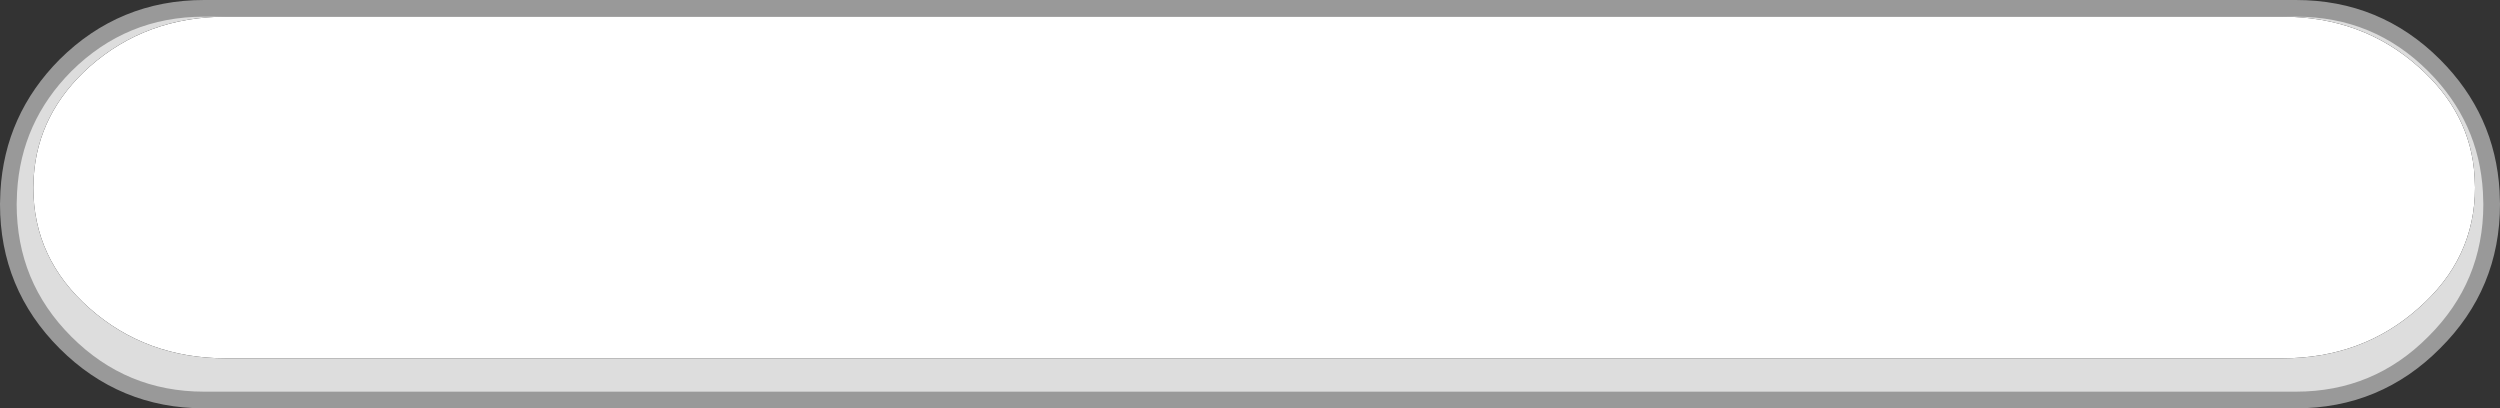 <?xml version="1.0" encoding="UTF-8" standalone="no"?>
<svg xmlns:ffdec="https://www.free-decompiler.com/flash" xmlns:xlink="http://www.w3.org/1999/xlink" ffdec:objectType="shape" height="49.0px" width="300.0px" xmlns="http://www.w3.org/2000/svg">
  <rect width="100%" height="100%" fill="#333333" stroke="none"/>
  <g transform="matrix(1.0, 0.0, 0.0, 1.0, -29.0, 1.0)">
    <path d="M325.95 20.2 L326.0 21.5 Q326.0 30.05 319.2 36.0 312.45 42.0 302.85 42.0 L56.15 42.0 Q46.55 42.0 39.75 36.0 33.0 30.05 33.0 21.5 L33.05 20.2 Q33.55 12.55 39.75 7.0 46.55 1.0 56.15 1.0 L302.85 1.0 Q312.45 1.0 319.2 7.0 325.5 12.55 325.95 20.2" fill="#ffffff" fill-rule="evenodd" stroke="none"/>
    <path d="M325.95 20.2 Q325.5 12.55 319.2 7.0 312.45 1.0 302.85 1.0 L56.15 1.0 Q46.55 1.0 39.75 7.0 33.55 12.55 33.05 20.2 L33.0 21.5 Q33.0 30.05 39.75 36.0 46.55 42.0 56.15 42.0 L302.85 42.0 Q312.45 42.0 319.2 36.0 326.0 30.05 326.0 21.5 L325.95 20.2 M327.95 22.0 L328.0 23.5 Q328.0 33.25 321.1 40.1 314.25 47.0 304.5 47.0 L53.5 47.0 Q43.75 47.0 36.85 40.1 30.0 33.25 30.0 23.5 L30.05 22.0 Q30.55 13.2 36.85 6.85 43.75 0.0 53.5 0.0 L304.5 0.0 Q314.25 0.0 321.1 6.85 327.45 13.2 327.95 22.0" fill="#dddddd" fill-rule="evenodd" stroke="none"/>
    <path d="M327.95 22.0 Q327.45 13.2 321.1 6.85 314.25 0.0 304.5 0.0 L53.5 0.0 Q43.75 0.0 36.85 6.85 30.55 13.2 30.05 22.0 L30.0 23.5 Q30.0 33.25 36.85 40.1 43.75 47.0 53.5 47.0 L304.5 47.0 Q314.25 47.0 321.1 40.1 328.0 33.25 328.0 23.5 L327.95 22.0 Z" fill="none" stroke="#999999" stroke-linecap="round" stroke-linejoin="round" stroke-width="2.0"/>
  </g>
</svg>
